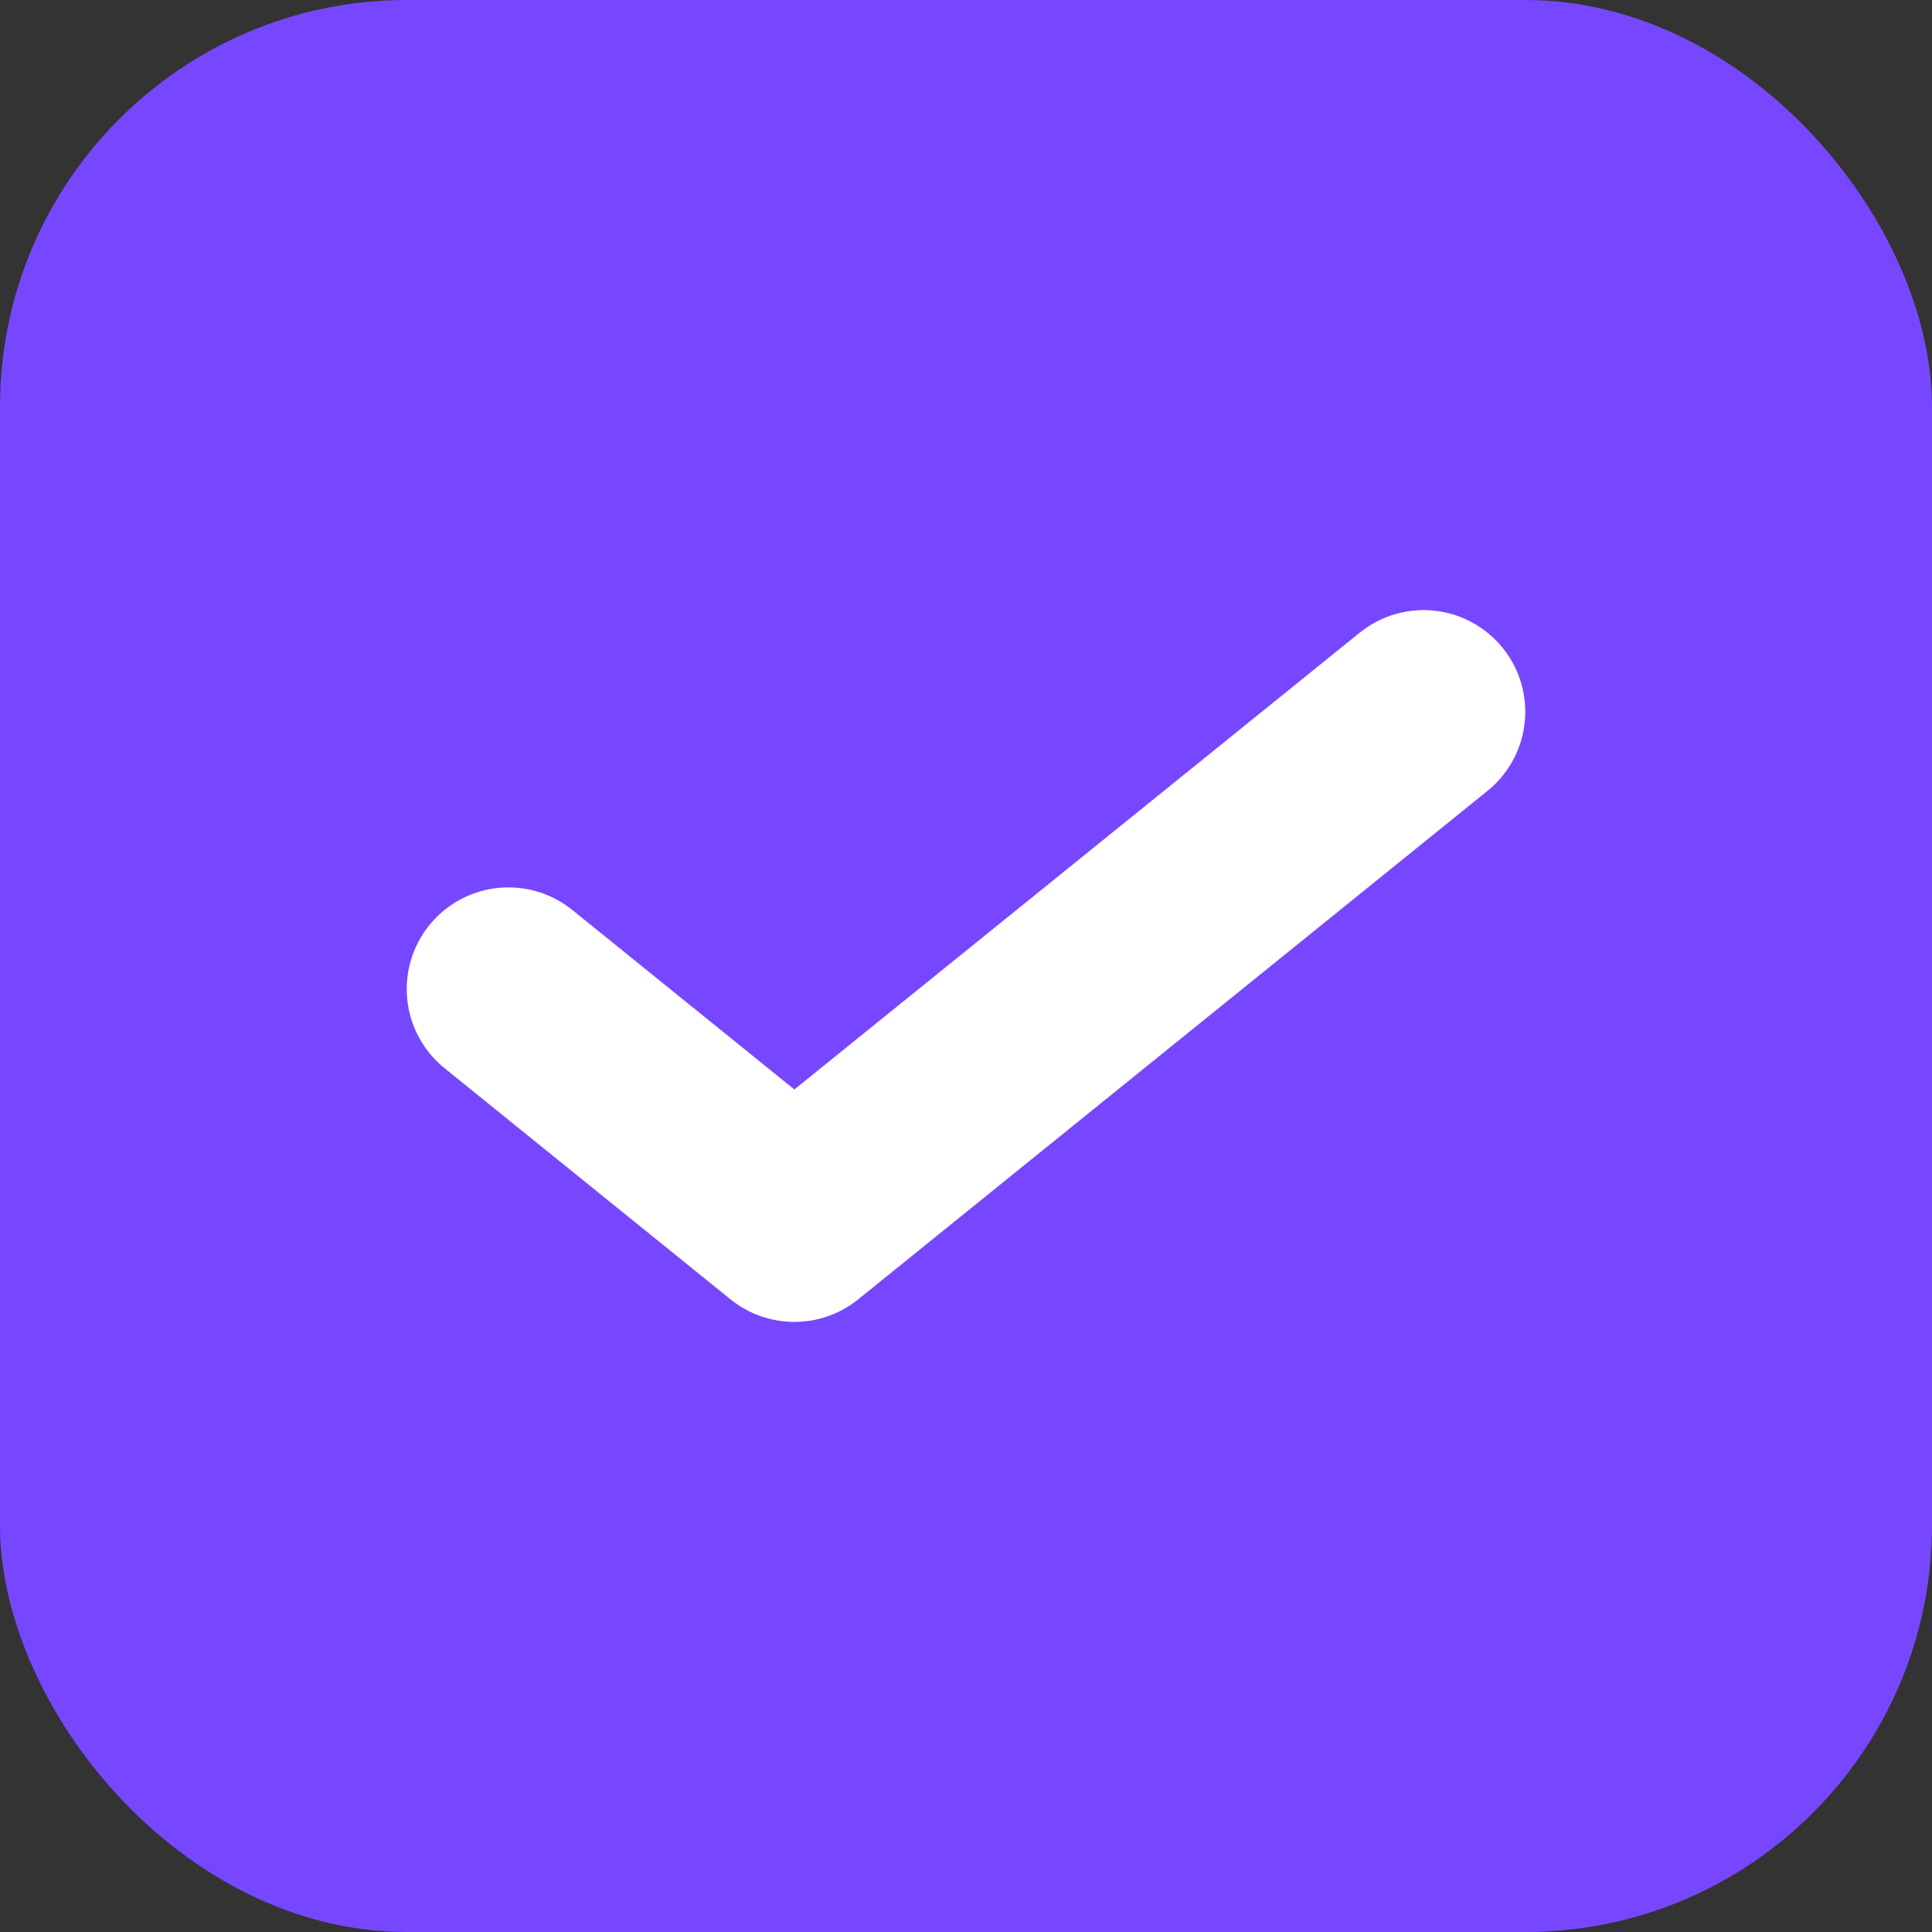 <svg viewBox="0 0 19 19" fill="none" xmlns="http://www.w3.org/2000/svg">
<rect x="0" y="0" width="19" height="19" fill="#333333" stroke="none"/>
<rect width="19" height="19" rx="4" fill="#7747FF"/>
<path d="M14 7L7.812 12L5 9.727" stroke="white" stroke-width="2" stroke-linecap="round" stroke-linejoin="round"/>
</svg>
